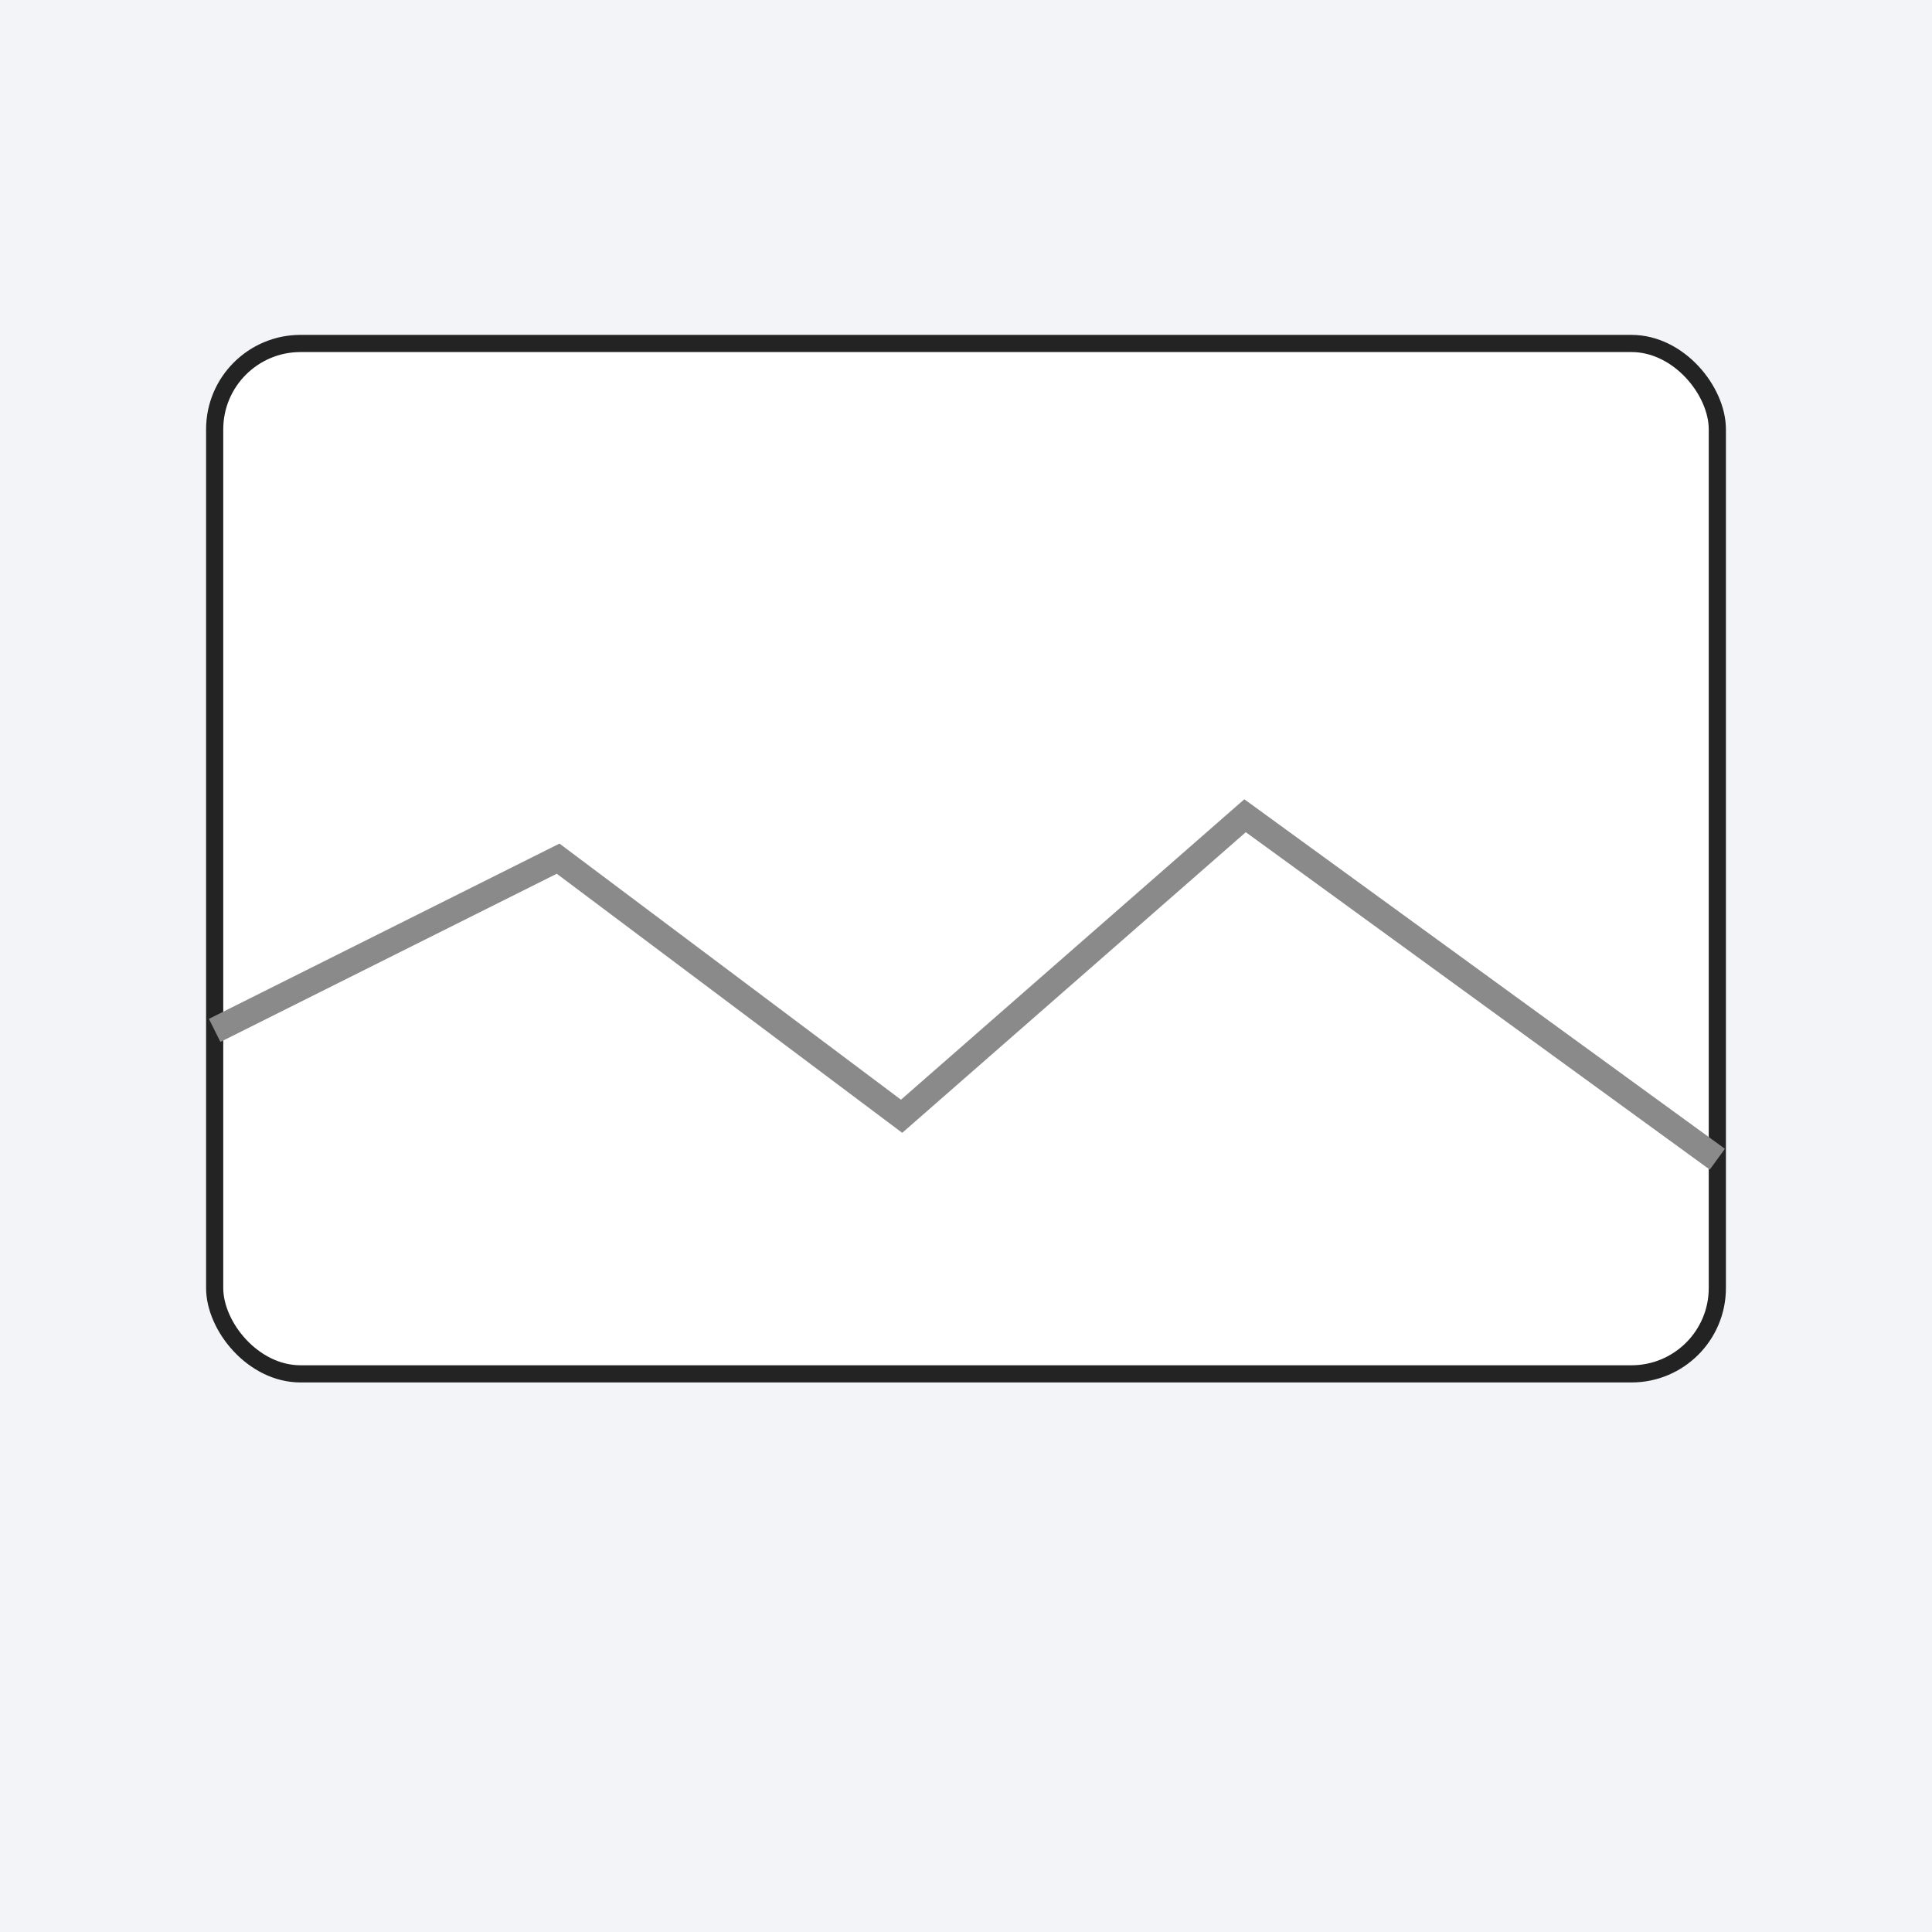 <svg xmlns="http://www.w3.org/2000/svg" width="900" height="900" viewBox="0 0 900 900"><rect width="900" height="900" fill="#f2f4f7"/><g transform="translate(100,160)" stroke="#232323" stroke-width="8" fill="none"><rect x="0" y="0" width="700" height="480" rx="40" fill="#fff"/><path d="M0,320 L160,240 L320,360 L480,220 L700,380" stroke="#8a8a8a" stroke-width="12"/></g></svg>
